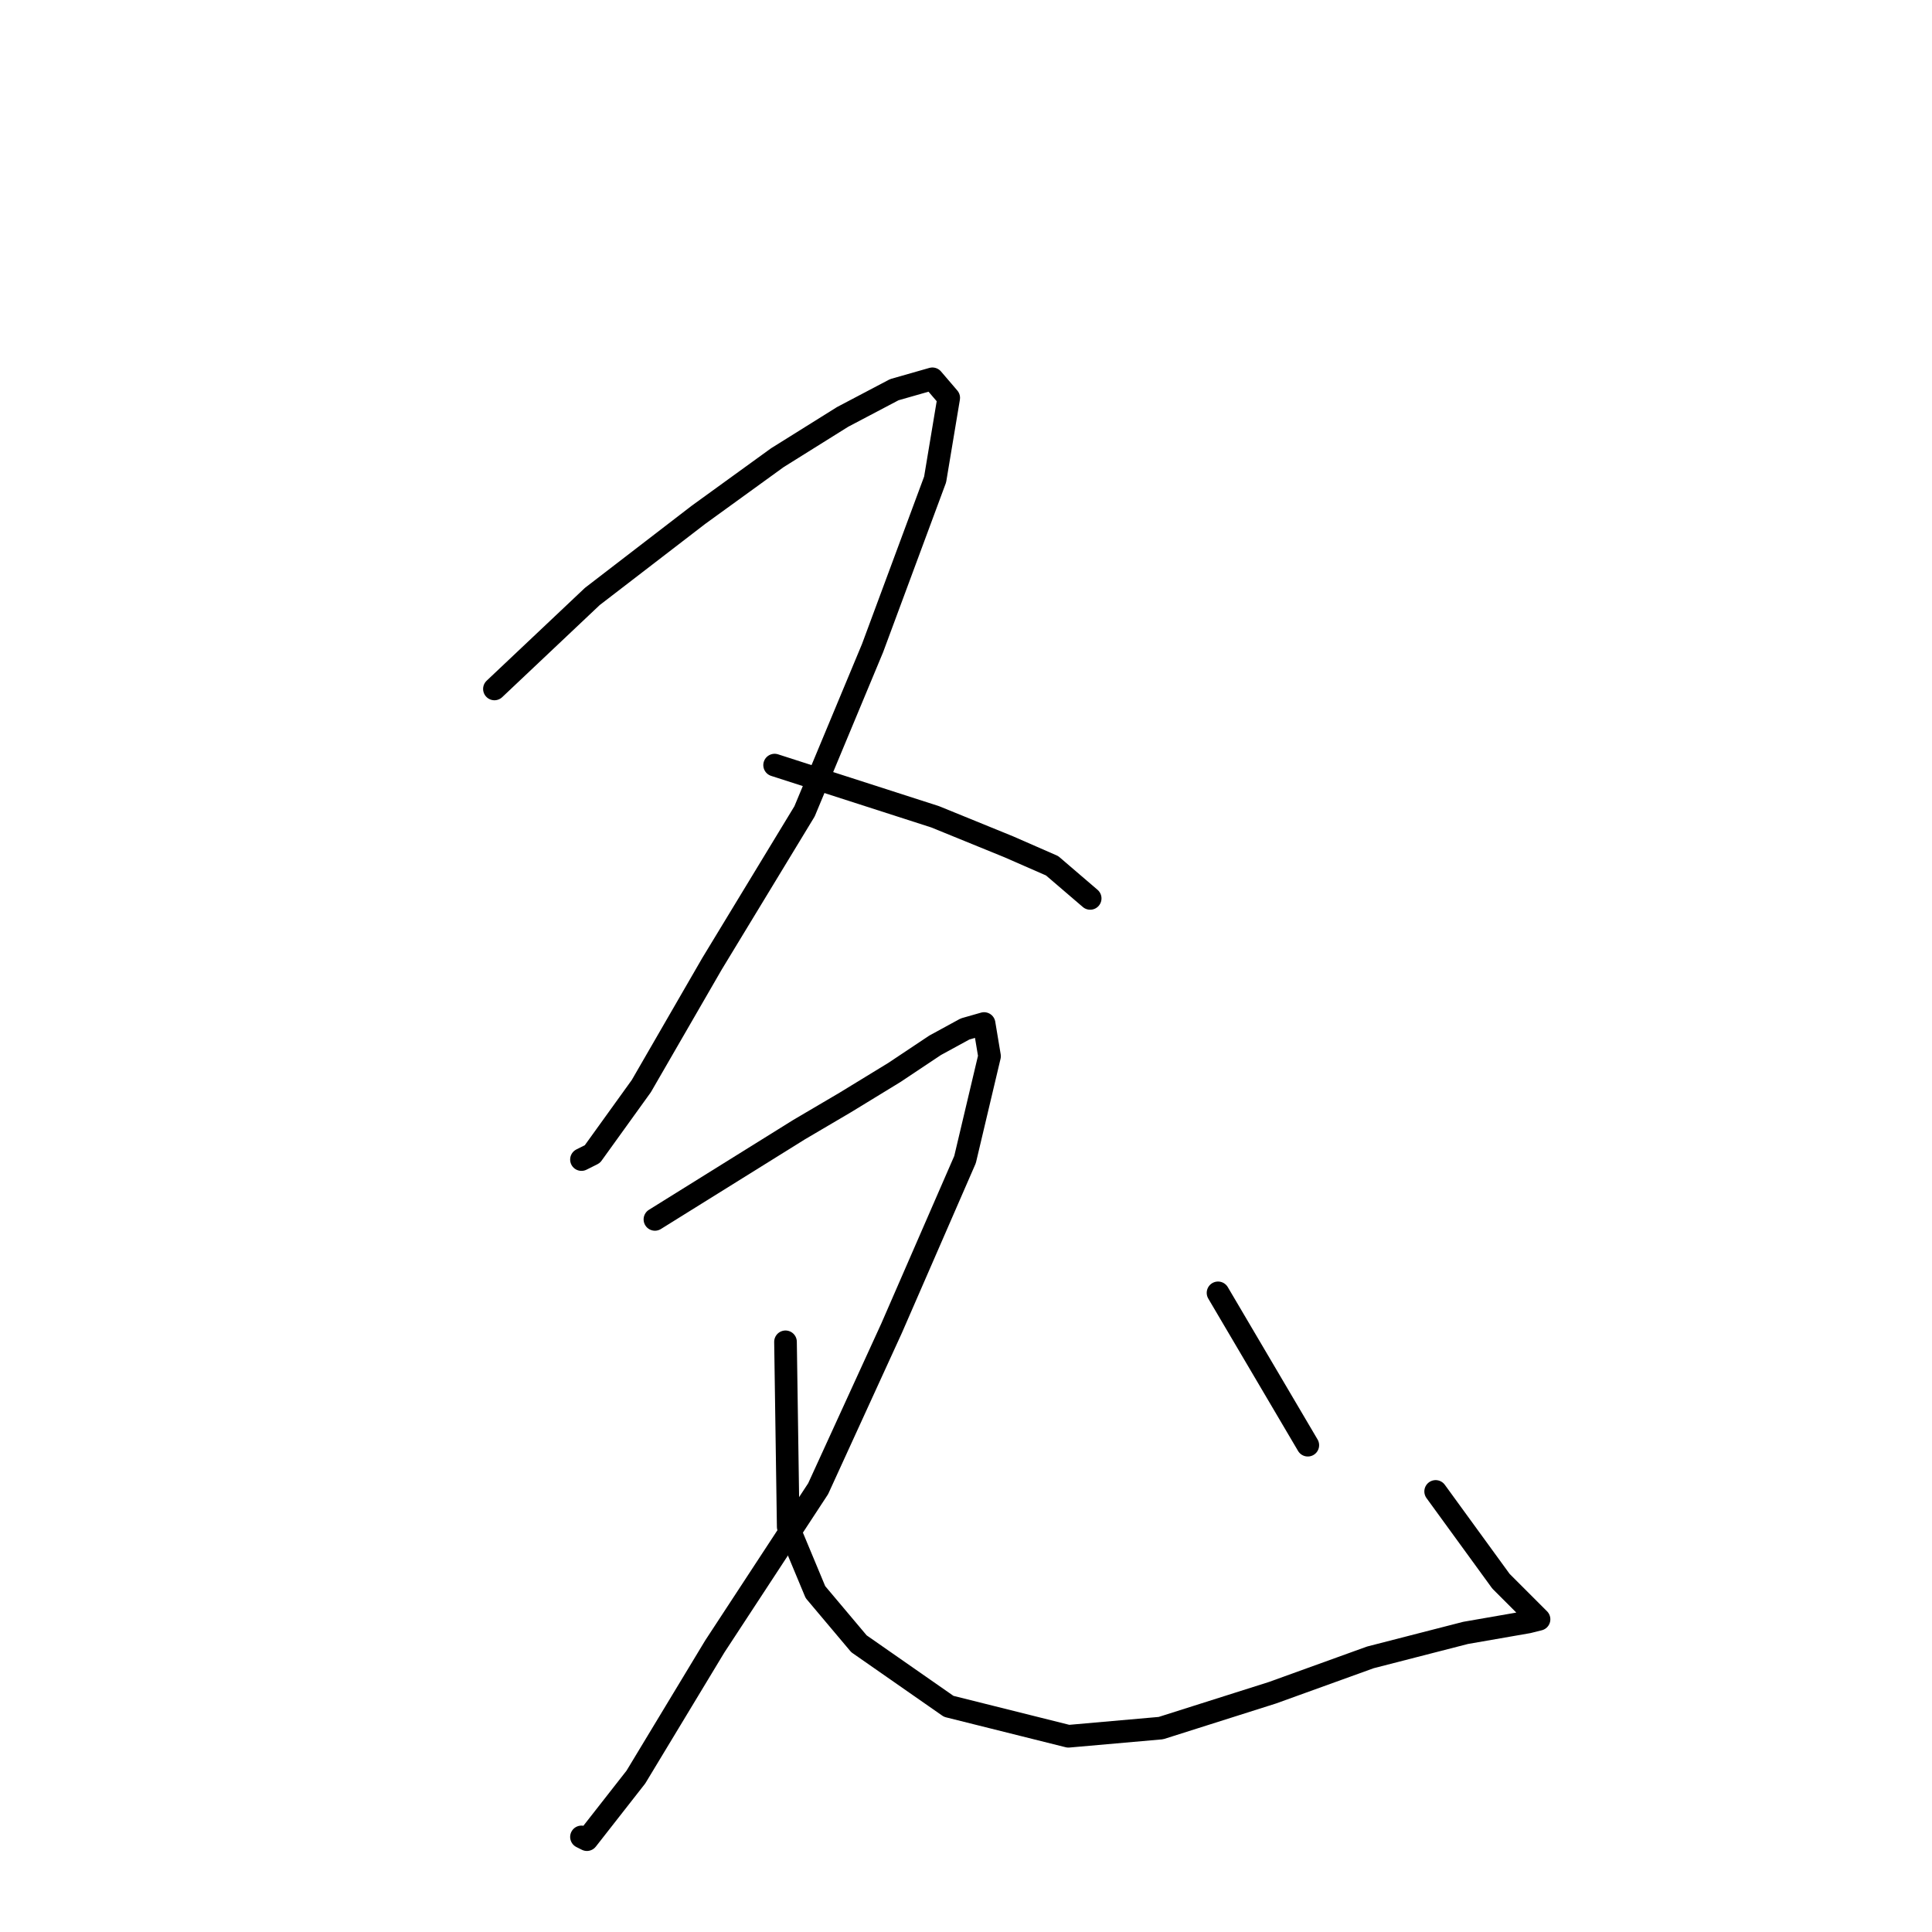 <?xml version="1.0" standalone="no"?>
    <svg width="256" height="256" xmlns="http://www.w3.org/2000/svg" version="1.1">
    <polyline stroke="black" stroke-width="3" stroke-linecap="round" fill="transparent" stroke-linejoin="round" points="65.514 91.288 78.49 79.032 92.548 68.218 103.001 60.649 111.652 55.242 118.501 51.637 123.548 50.195 125.71 52.719 123.908 63.532 115.617 85.881 106.606 107.508 94.35 127.694 84.978 143.915 78.49 152.926 77.048 153.647 77.048 153.647 " />
        <polyline stroke="black" stroke-width="3" stroke-linecap="round" fill="transparent" stroke-linejoin="round" points="102.641 101.381 123.908 108.229 133.64 112.194 139.408 114.718 144.454 119.043 144.454 119.043 " />
        <polyline stroke="black" stroke-width="3" stroke-linecap="round" fill="transparent" stroke-linejoin="round" points="86.781 161.577 105.885 149.682 112.013 146.077 118.501 142.112 123.908 138.508 127.873 136.345 130.396 135.624 131.117 139.95 127.873 153.647 118.141 175.996 108.408 197.263 94.711 218.169 84.258 235.471 77.769 243.762 77.048 243.401 77.048 243.401 " />
        <polyline stroke="black" stroke-width="3" stroke-linecap="round" fill="transparent" stroke-linejoin="round" points="104.083 177.798 104.443 202.309 108.048 210.96 113.815 217.809 125.71 226.099 141.571 230.064 153.826 228.983 168.605 224.297 181.581 219.611 194.197 216.367 202.488 214.925 203.93 214.565 203.93 214.565 198.883 209.518 190.232 197.623 190.232 197.623 " />
        <polyline stroke="black" stroke-width="3" stroke-linecap="round" fill="transparent" stroke-linejoin="round" points="161.396 171.31 173.291 191.495 173.291 191.495 " />
        </svg>
